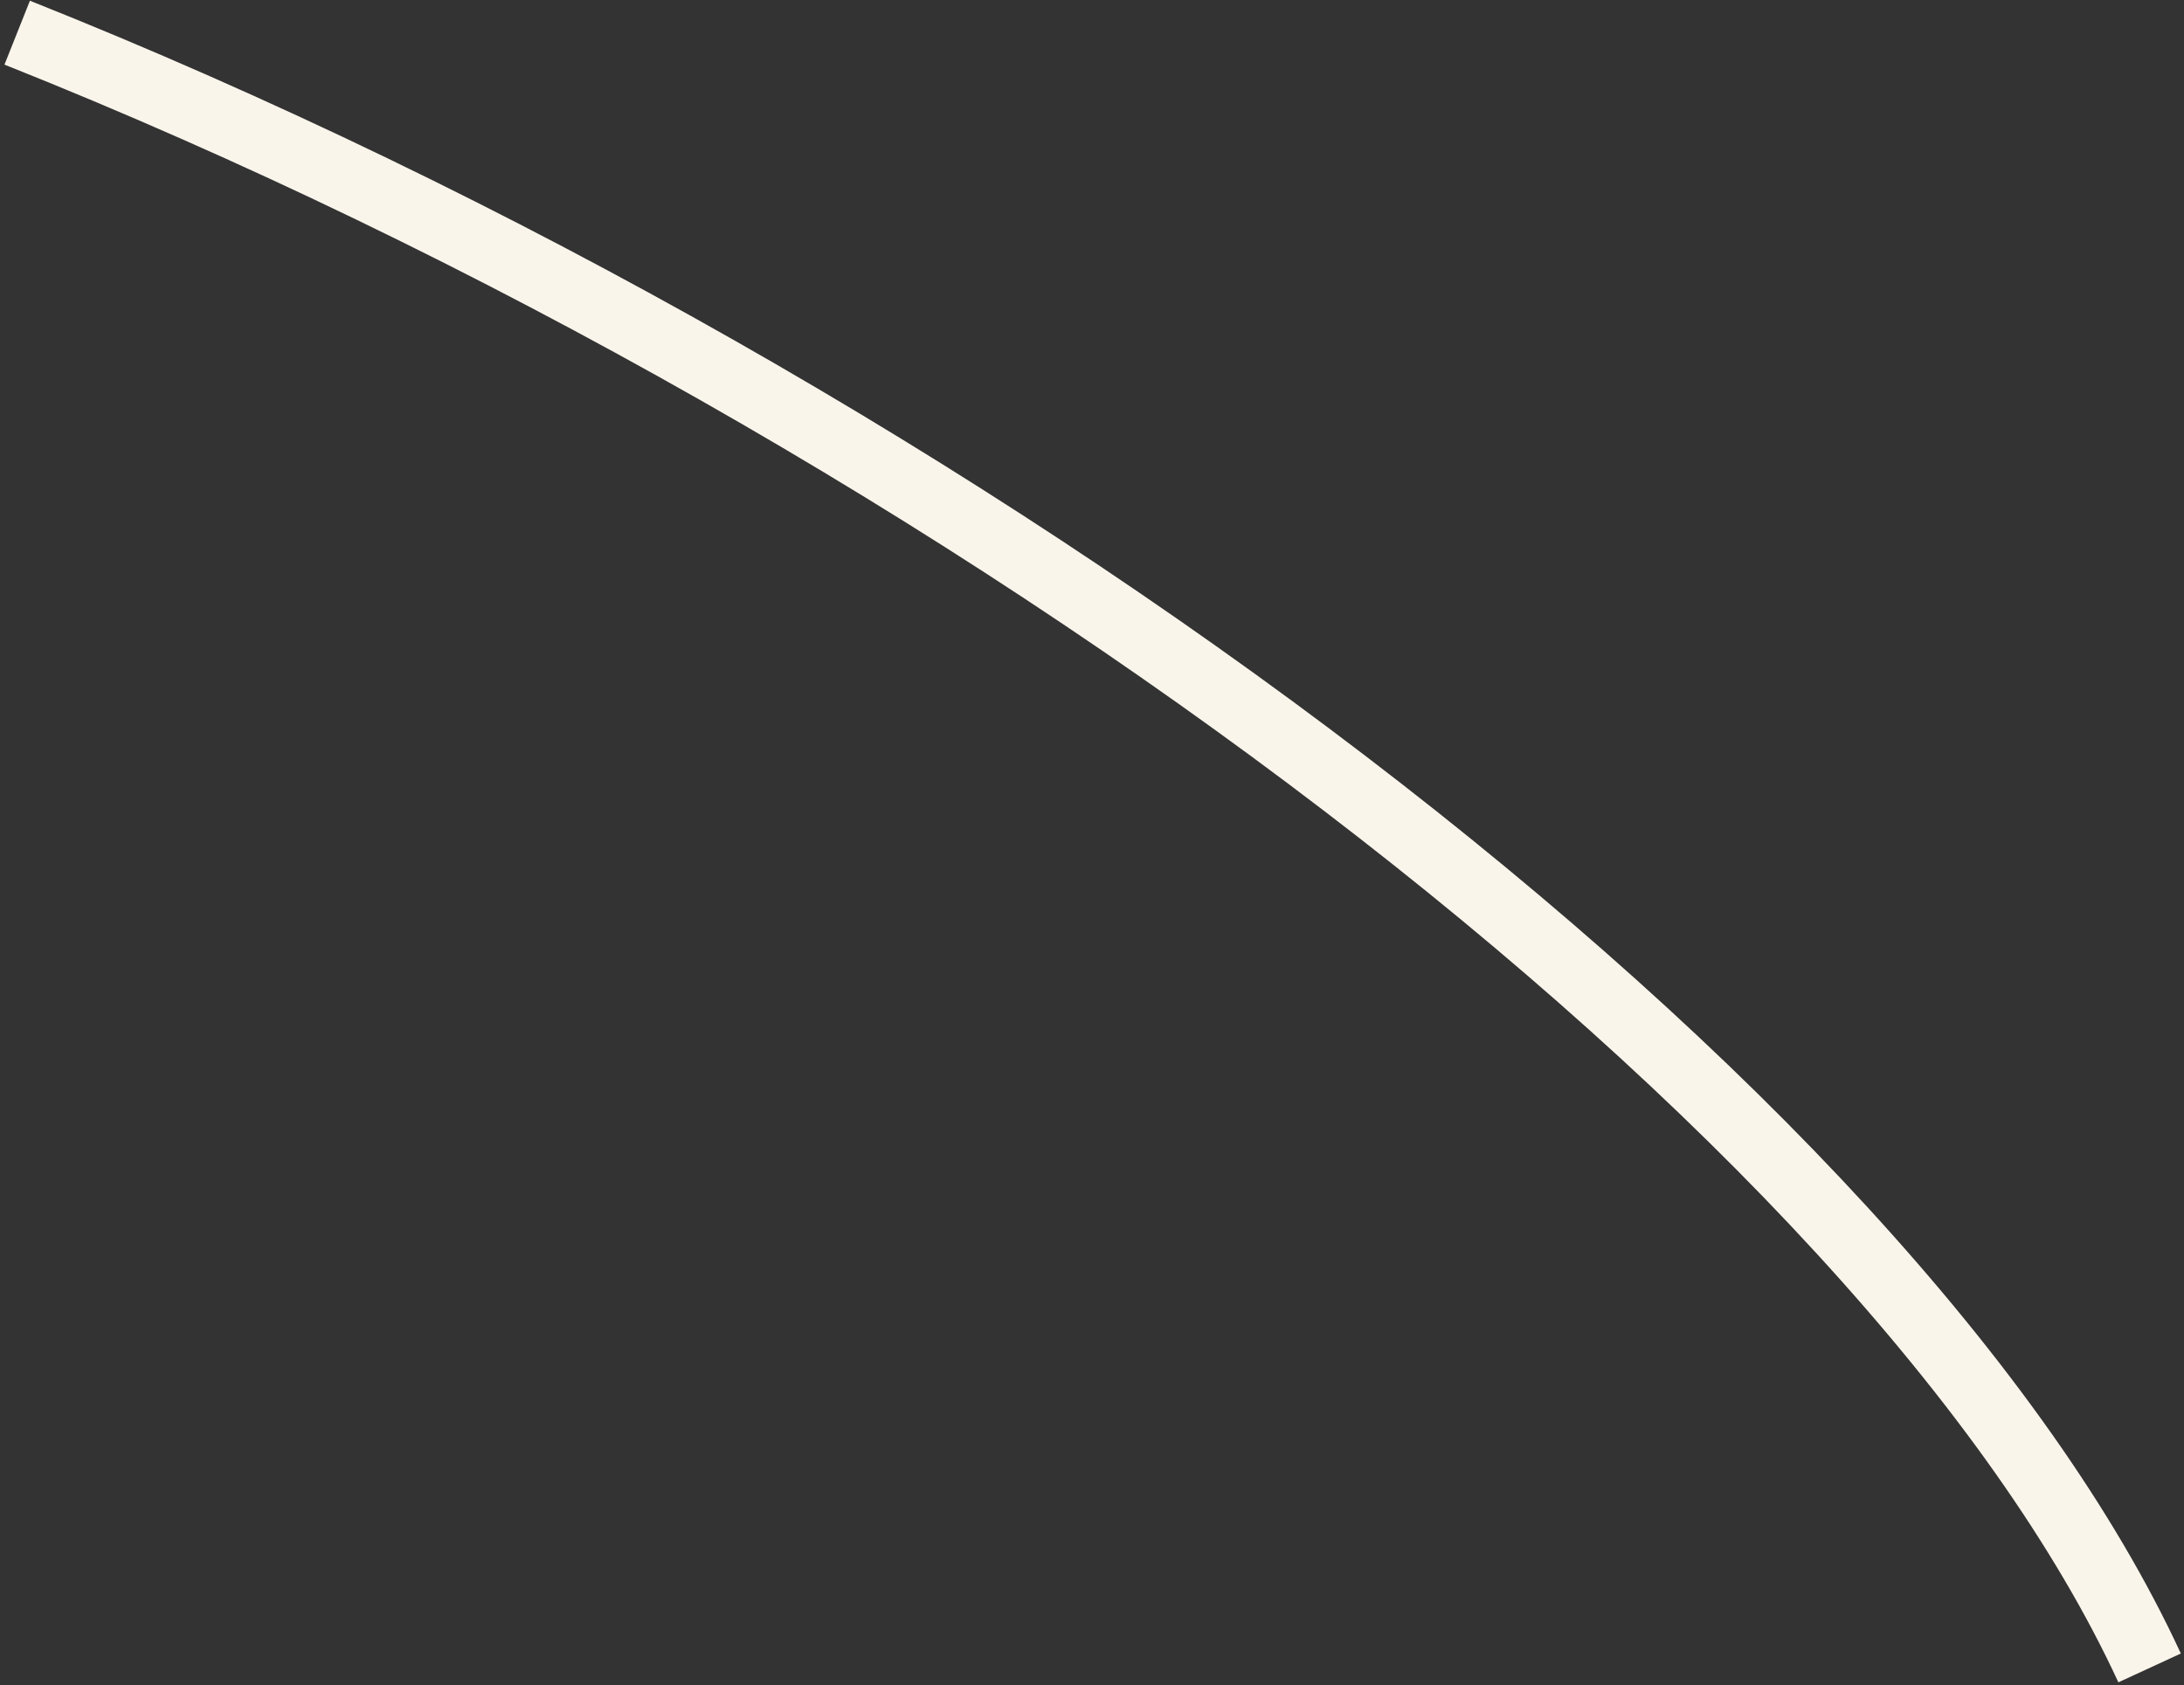 <svg width="127" height="98" viewBox="0 0 127 98" fill="none" xmlns="http://www.w3.org/2000/svg">
<rect x="0" y="0" width="127" height="98" fill="#333333" stroke="none"/>
<path d="M125 97C110 64.5 56.5 24 1 1.9" stroke="#FAF5EB" stroke-width="4"/>
</svg>
